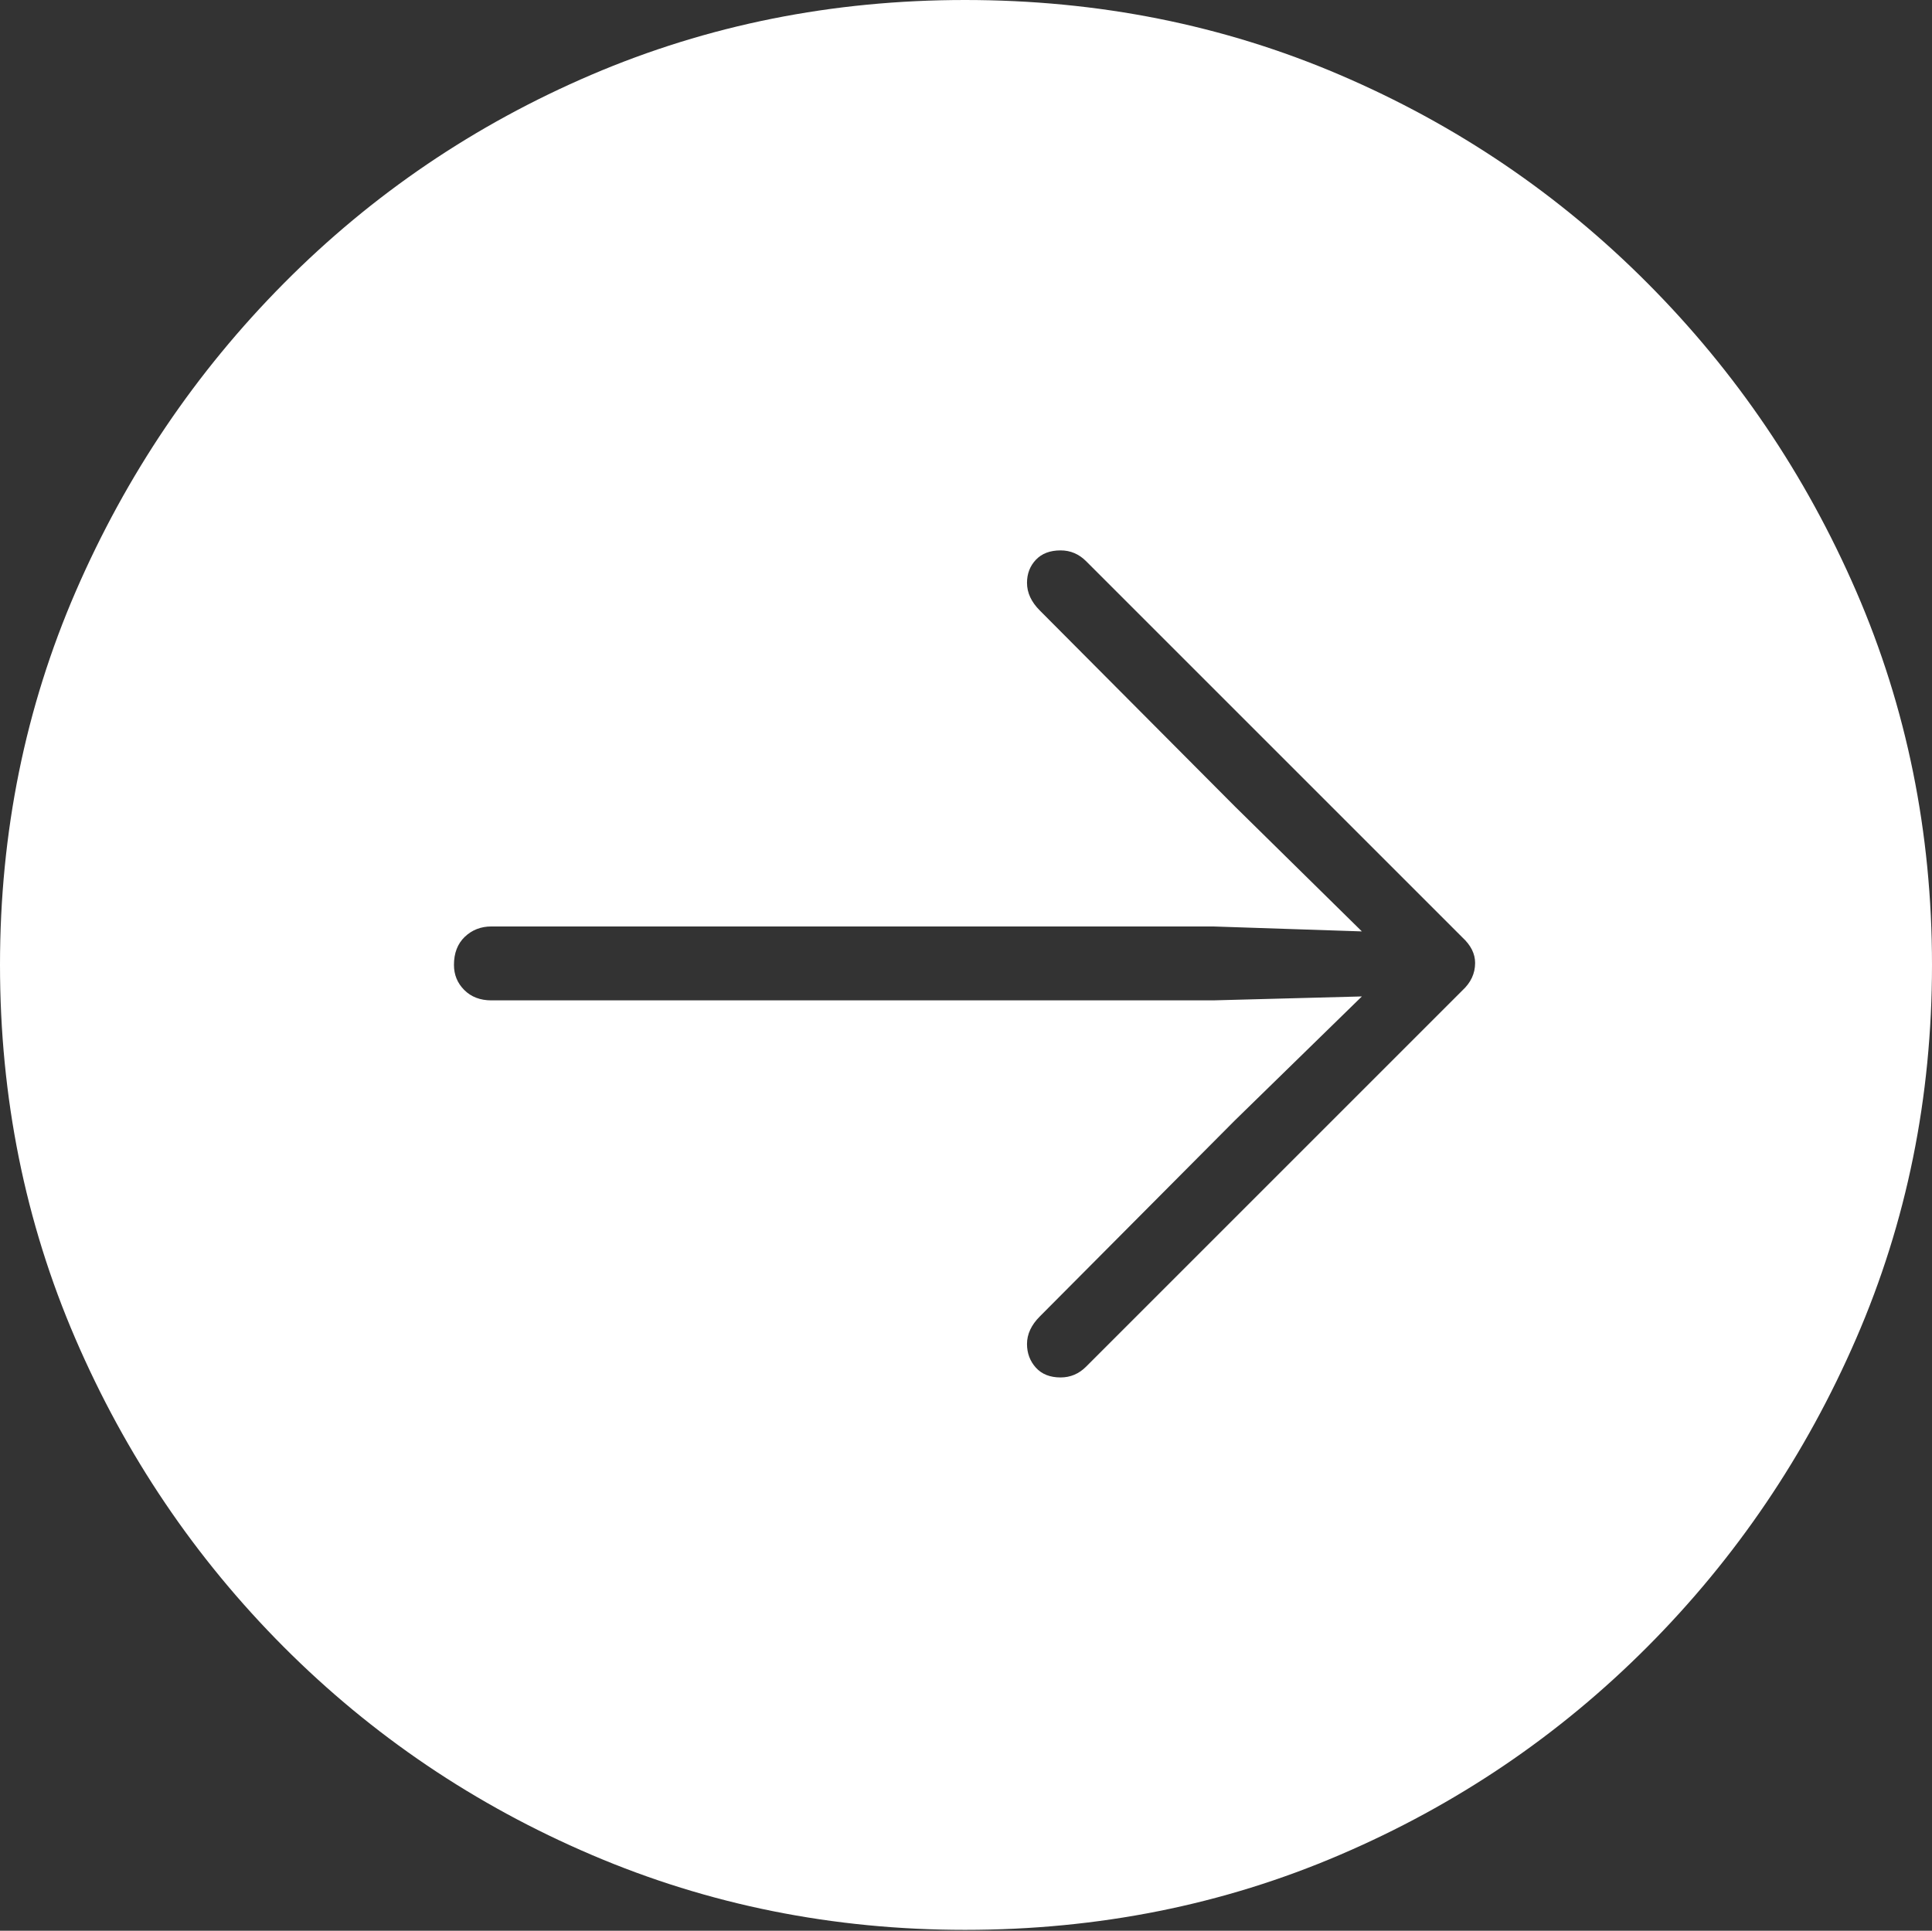 <?xml version="1.0" encoding="UTF-8"?>
<!--Generator: Apple Native CoreSVG 175-->
<!DOCTYPE svg
PUBLIC "-//W3C//DTD SVG 1.1//EN"
       "http://www.w3.org/Graphics/SVG/1.1/DTD/svg11.dtd">
<svg version="1.1" xmlns="http://www.w3.org/2000/svg" xmlns:xlink="http://www.w3.org/1999/xlink" width="19.16" height="19.15">
 <rect width="100%" height="100%" fill="#333333" stroke="none"/>
 <g>
  <rect height="19.15" opacity="0" width="19.16" x="0" y="0"/>
  <path d="M9.57 19.141Q11.553 19.141 13.286 18.398Q15.02 17.656 16.338 16.333Q17.656 15.01 18.408 13.276Q19.16 11.543 19.16 9.57Q19.16 7.598 18.408 5.864Q17.656 4.131 16.338 2.808Q15.02 1.484 13.286 0.742Q11.553 0 9.57 0Q7.598 0 5.864 0.742Q4.131 1.484 2.817 2.808Q1.504 4.131 0.752 5.864Q0 7.598 0 9.57Q0 11.543 0.747 13.276Q1.494 15.01 2.812 16.333Q4.131 17.656 5.869 18.398Q7.607 19.141 9.57 19.141ZM14.629 9.551Q14.629 9.707 14.502 9.824L10.771 13.555Q10.664 13.662 10.518 13.662Q10.361 13.662 10.273 13.565Q10.185 13.467 10.185 13.33Q10.185 13.184 10.312 13.057L12.246 11.113L13.506 9.883L12.031 9.922L4.873 9.922Q4.707 9.922 4.604 9.819Q4.502 9.717 4.502 9.57Q4.502 9.395 4.609 9.292Q4.717 9.189 4.873 9.189L12.031 9.189L13.506 9.238L12.246 7.998L10.312 6.055Q10.185 5.928 10.185 5.781Q10.185 5.645 10.273 5.552Q10.361 5.459 10.518 5.459Q10.664 5.459 10.771 5.566L14.502 9.297Q14.629 9.414 14.629 9.551Z" fill="#ffffff"/>
 </g>
</svg>
